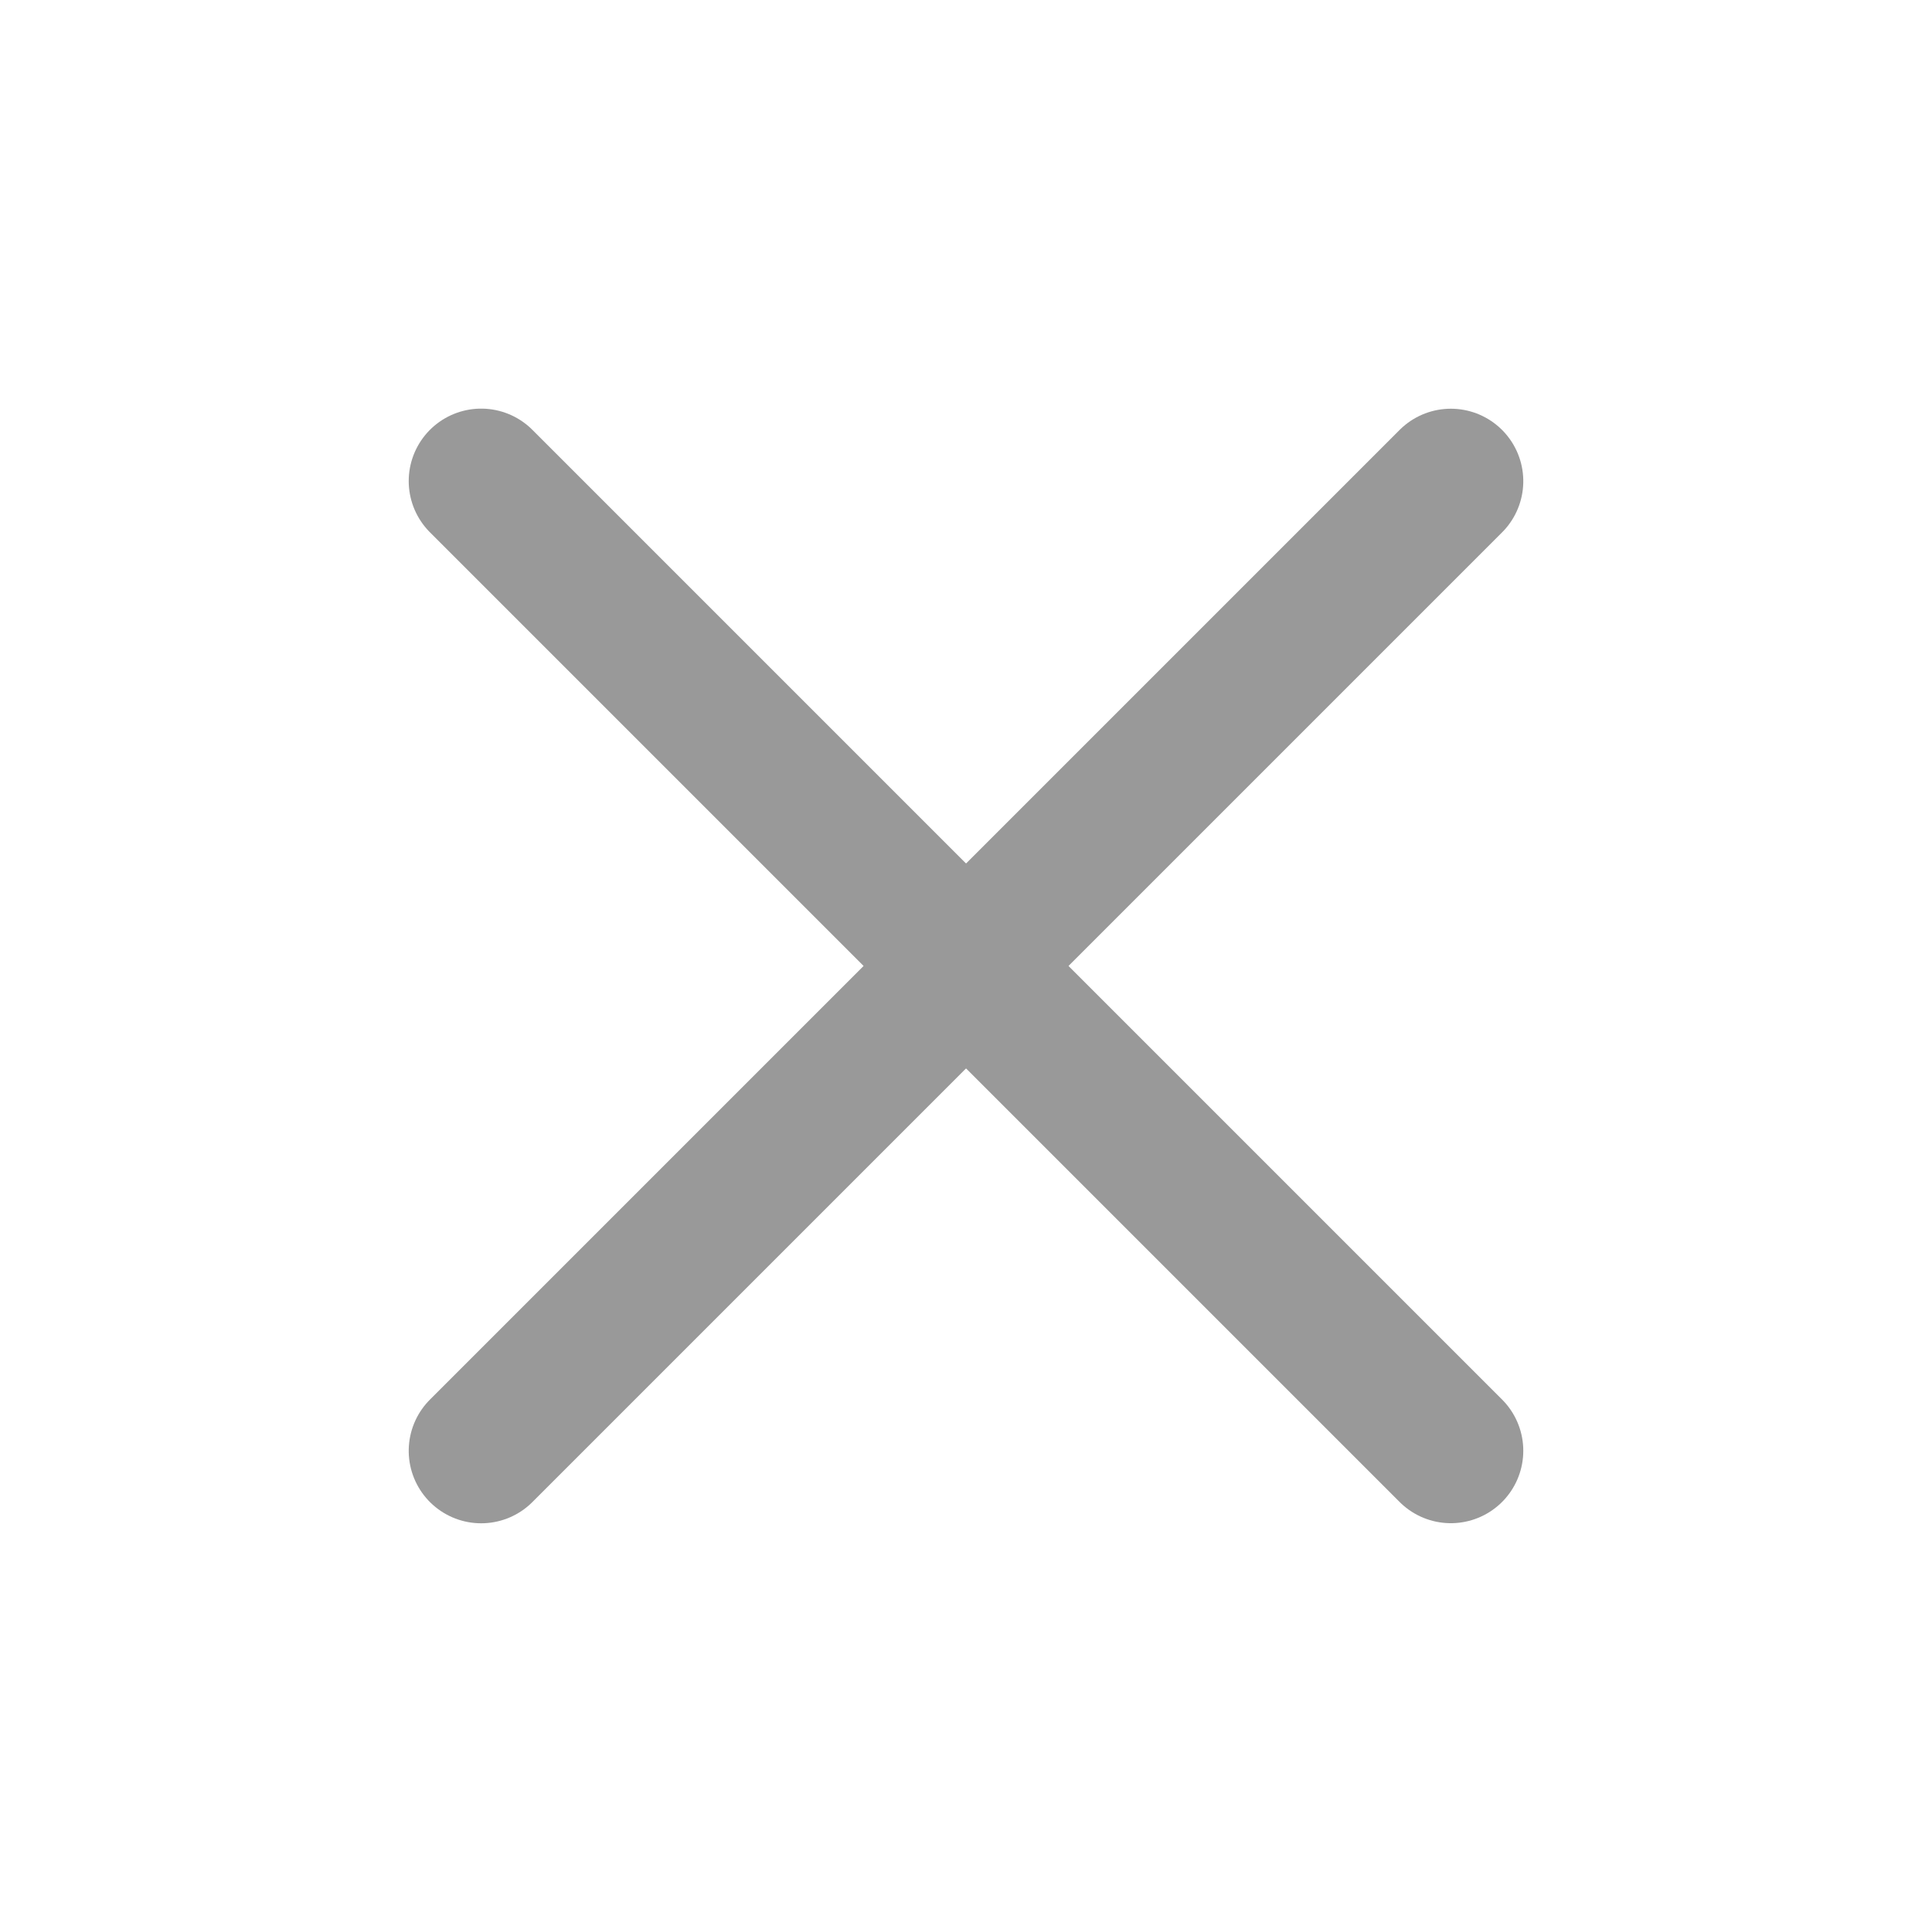 <svg xmlns="http://www.w3.org/2000/svg" width="20" height="20" viewBox="0 0 20 20"><defs><style>.a{opacity:0;}.b{fill:#eaeaea;opacity:0.224;}.c{fill:#c9c9c9;opacity:0.882;}.d{fill:none;stroke:#999;stroke-linecap:round;stroke-width:1.5px;}</style></defs><g class="a"><rect class="b" width="20" height="20" rx="7"/><path class="c" d="M4.374,20a4.36,4.36,0,0,1-3.062-1.25H1.25v-.063A4.361,4.361,0,0,1,0,15.625V4.376A4.361,4.361,0,0,1,1.25,1.314V1.251h.063A4.36,4.36,0,0,1,4.374,0h11.25a4.361,4.361,0,0,1,3.062,1.25h.063v.063A4.36,4.36,0,0,1,20,4.376V9.687h0v.625h0v5.313a4.36,4.36,0,0,1-1.25,3.061v.063h-.063A4.361,4.361,0,0,1,15.624,20Zm11.25-.625A3.729,3.729,0,0,0,17.7,18.75H14.063v.625Zm-2.187,0V18.75H10.313v.625Zm-3.75,0V18.75H6.563v.625Zm-5.313,0H5.938V18.75H2.3A3.729,3.729,0,0,0,4.374,19.375Zm9.688-1.623v.373h3.62L15.962,16.4A8.782,8.782,0,0,1,14.063,17.751Zm-.811.373h.185v-.076C13.376,18.075,13.315,18.1,13.252,18.125Zm-6.69,0h.184c-.062-.025-.123-.05-.184-.076Zm-4.246,0H5.938v-.373a8.738,8.738,0,0,1-1.9-1.348Zm8-2.509v2.5a8.077,8.077,0,0,0,3.125-.753V14.453A5.6,5.6,0,0,1,10.313,15.616Zm-3.75,1.75a8.083,8.083,0,0,0,3.125.752v-2.5a5.6,5.6,0,0,1-3.125-1.163ZM.625,15.625A3.728,3.728,0,0,0,1.25,17.7V10.312H.625ZM18.75,17.7a3.728,3.728,0,0,0,.625-2.07V10.312H18.75ZM16.4,15.962l1.721,1.721V13.253A8.745,8.745,0,0,1,16.4,15.962ZM1.875,17.682l1.72-1.72a8.754,8.754,0,0,1-1.72-2.707Zm2.6-1.72A8.123,8.123,0,0,0,5.938,17.04V14.5Zm9.583,1.078a8.181,8.181,0,0,0,1.457-1.078L14.063,14.5Zm.129-3.29,1.77,1.77a8.058,8.058,0,0,0,2.157-5.207h-2.5A5.6,5.6,0,0,1,14.192,13.75ZM4.038,15.519l1.77-1.77a5.6,5.6,0,0,1-1.424-3.438H1.88A8.058,8.058,0,0,0,4.038,15.519Zm6.275-1.782V14.99a4.979,4.979,0,0,0,2.993-1.242l-.884-.884A3.732,3.732,0,0,1,10.313,13.737Zm-3.619.011A4.981,4.981,0,0,0,9.688,14.99V13.737a3.736,3.736,0,0,1-2.11-.873Zm3.619-.638a3.114,3.114,0,0,0,1.664-.691l-1.664-1.664Zm-2.29-.691a3.112,3.112,0,0,0,1.665.691V10.754Zm4.841,0,.574.573V11.5A3.775,3.775,0,0,1,12.864,12.421Zm-6.3.573.573-.573a3.755,3.755,0,0,1-.573-.92Zm-.625-.083v-2.6H5.01A4.964,4.964,0,0,0,5.938,12.912Zm8.125,0a4.974,4.974,0,0,0,.927-2.6h-.927Zm-1.645-.935a3.111,3.111,0,0,0,.691-1.664H10.755Zm-4.837,0,1.664-1.664H6.89A3.11,3.11,0,0,0,7.581,11.976ZM18.75,9.687h.625V4.376a3.728,3.728,0,0,0-.625-2.071ZM14.192,6.25a5.6,5.6,0,0,1,1.424,3.437h2.5A8.061,8.061,0,0,0,15.962,4.48Zm-.129,3.437h.927a4.97,4.97,0,0,0-.927-2.6Zm-3.309,0h2.355a3.109,3.109,0,0,0-.691-1.664Zm-3.864,0H9.246L7.581,8.024A3.106,3.106,0,0,0,6.89,9.687Zm-1.88,0h.928v-2.6A4.966,4.966,0,0,0,5.01,9.687Zm-3.129,0h2.5A5.6,5.6,0,0,1,5.808,6.25L4.038,4.481A8.059,8.059,0,0,0,1.88,9.687Zm-.631,0V2.305A3.729,3.729,0,0,0,.625,4.376V9.687ZM8.023,7.581,9.688,9.245V6.891A3.105,3.105,0,0,0,8.023,7.581Zm2.289,1.663,1.663-1.663a3.108,3.108,0,0,0-1.663-.69Zm2.55-1.666a3.753,3.753,0,0,1,.574.92V7Zm-6.3.92a3.735,3.735,0,0,1,.574-.92L6.563,7Zm3.75-2.236a3.735,3.735,0,0,1,2.108.874l.884-.884A4.977,4.977,0,0,0,10.313,5.01ZM6.694,6.252l.884.884a3.737,3.737,0,0,1,2.109-.874V5.01A4.975,4.975,0,0,0,6.694,6.252ZM16.4,4.039a8.747,8.747,0,0,1,1.721,2.709V2.317ZM1.875,6.747A8.757,8.757,0,0,1,3.6,4.039L1.875,2.318Zm8.438-2.362a5.6,5.6,0,0,1,3.125,1.163V2.634a8.077,8.077,0,0,0-3.125-.753Zm-3.75-1.75V5.548A5.6,5.6,0,0,1,9.688,4.384v-2.5A8.075,8.075,0,0,0,6.563,2.634ZM4.48,4.039,5.938,5.5V2.96A8.147,8.147,0,0,0,4.48,4.039Zm9.583,1.456,1.456-1.457a8.148,8.148,0,0,0-1.456-1.077ZM4.038,3.6a8.761,8.761,0,0,1,1.9-1.348V1.876H2.318ZM14.063,2.249a8.776,8.776,0,0,1,1.9,1.347l1.72-1.72H14.063Zm-.626-.3V1.876h-.183Zm-6.875,0,.183-.076H6.563Zm7.5-.7H17.7A3.729,3.729,0,0,0,15.624.626H14.063Zm-3.75,0h3.125V.626H10.313Zm-3.75,0H9.688V.626H6.563Zm-.625,0V.626H4.374a3.728,3.728,0,0,0-2.07.625Z"/></g><g transform="translate(2.79 2.79)"><path class="d" d="M88.21,426.323l10.038,10.038" transform="translate(-86.019 -424.133)"/><path class="d" d="M0,0,10.038,10.038" transform="translate(12.229 2.191) rotate(90)"/></g></svg>